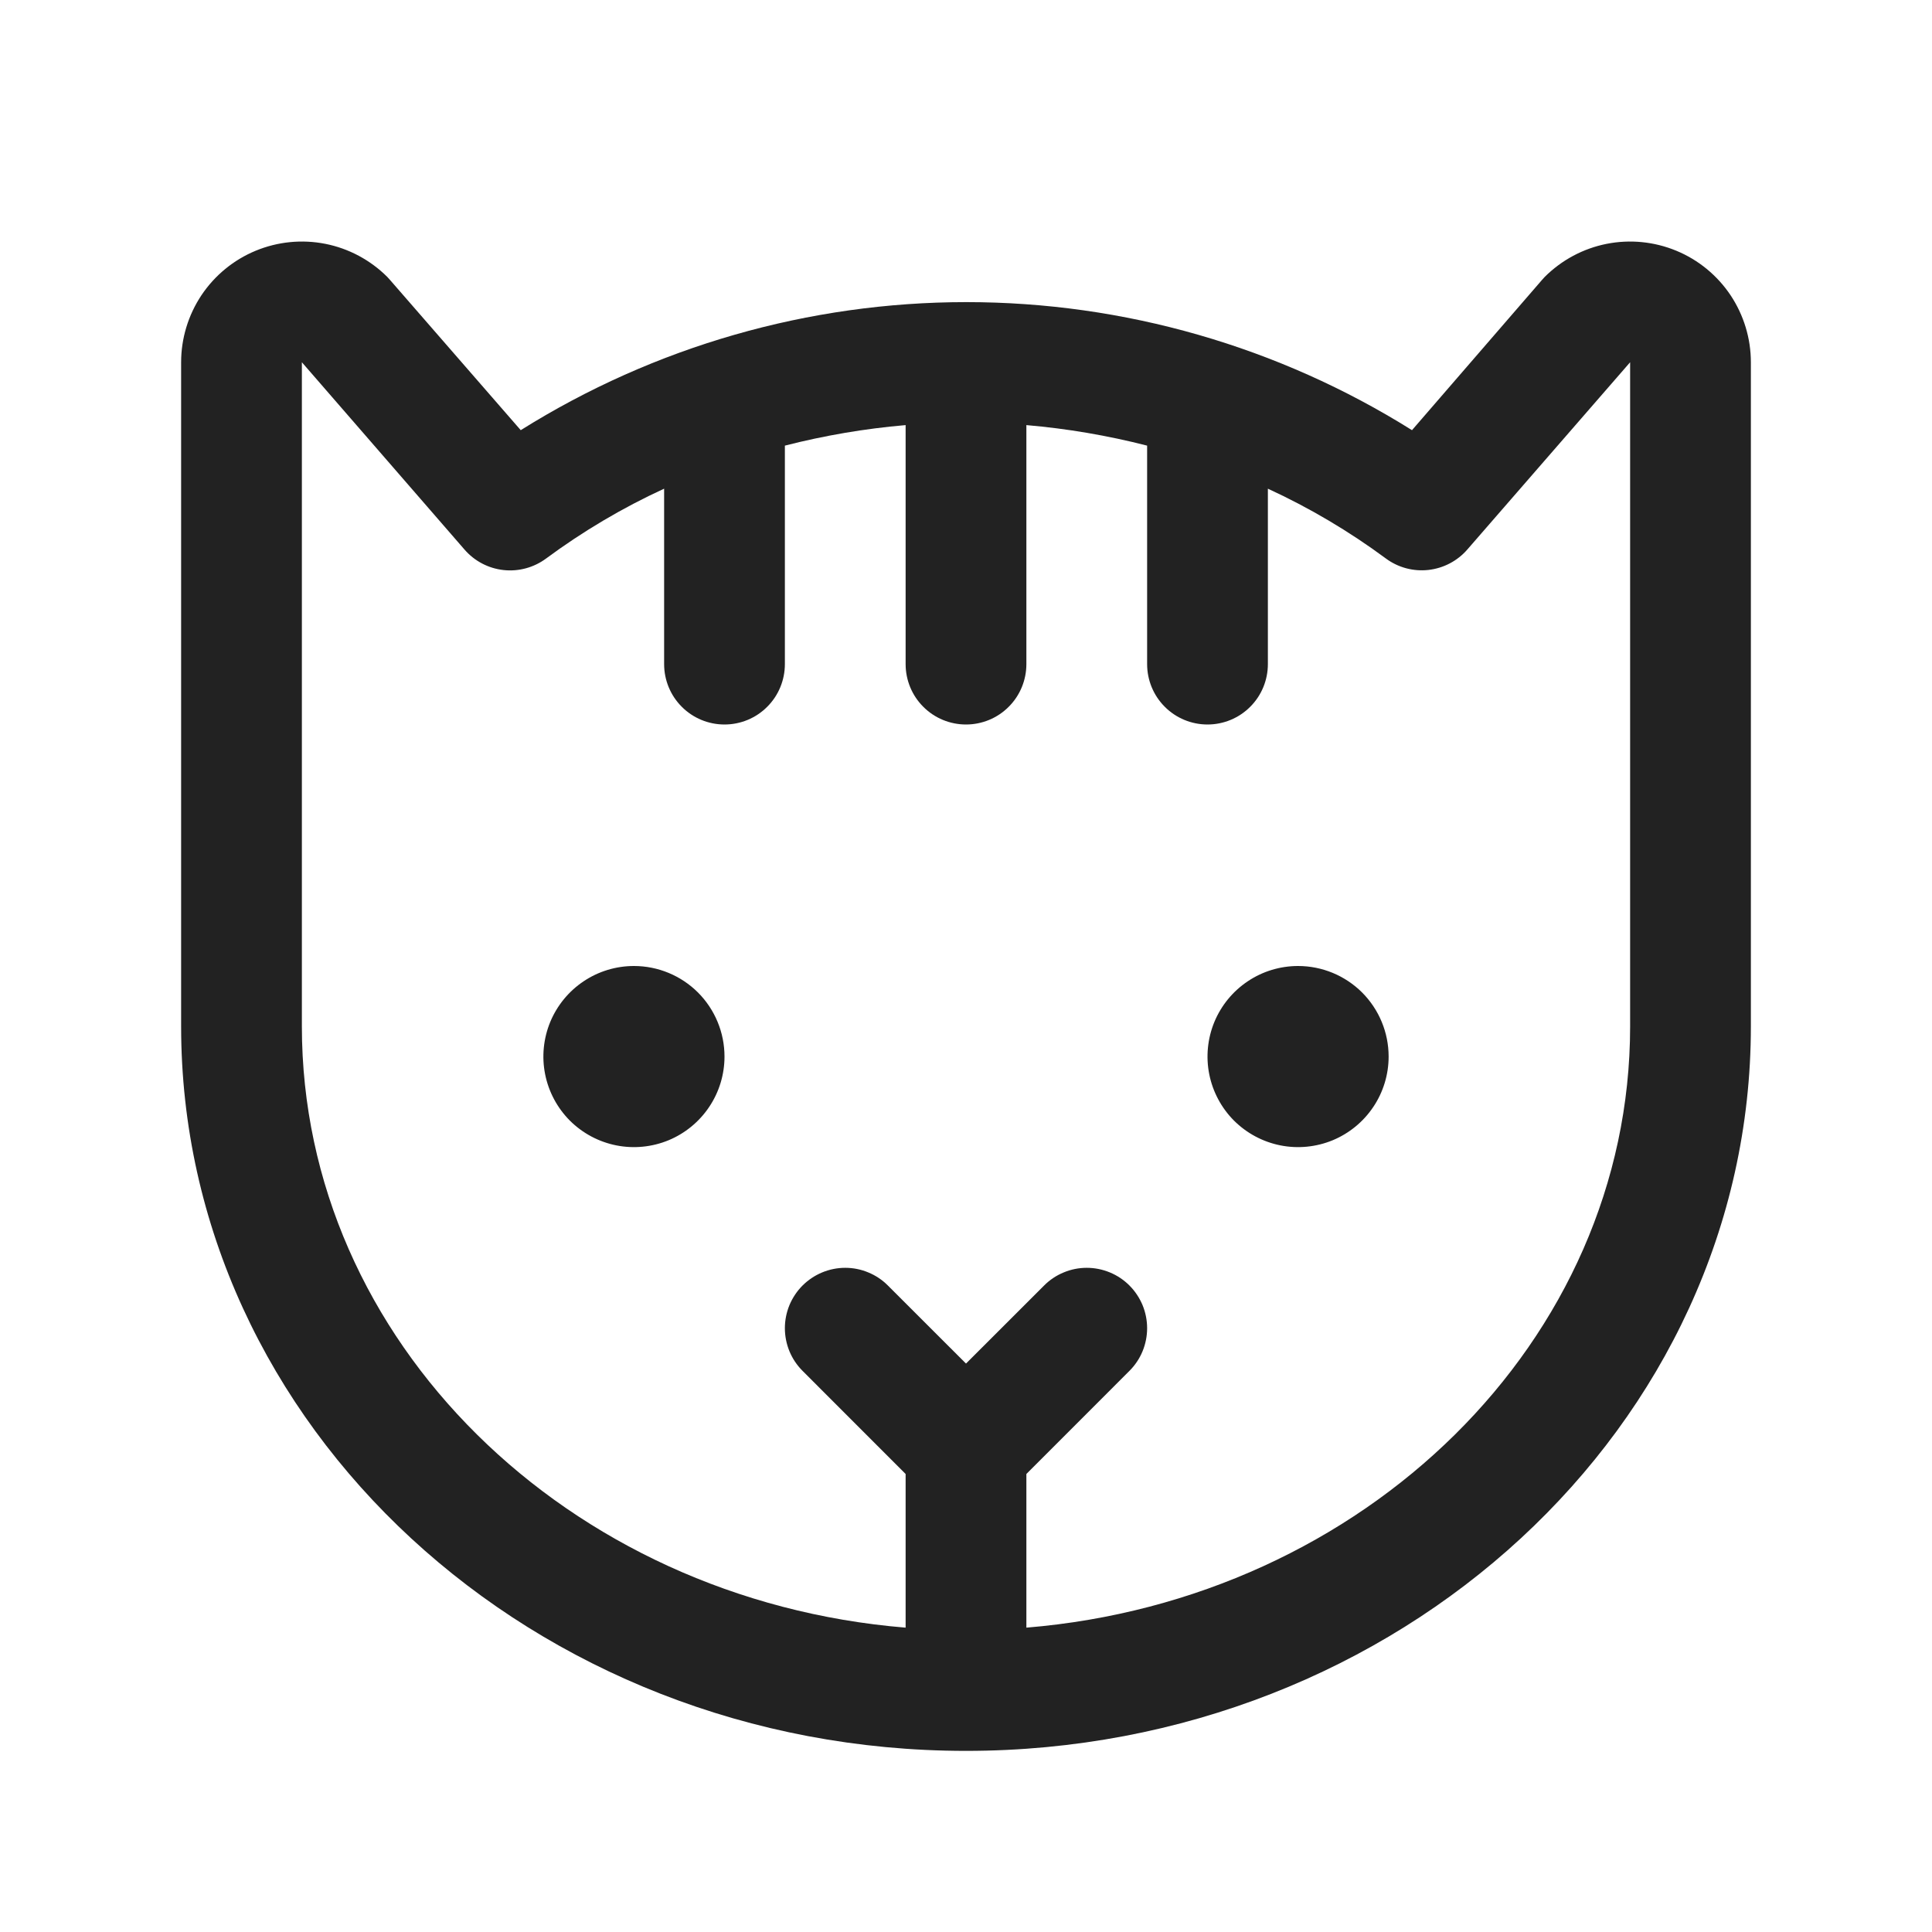 <svg width="32" height="32" viewBox="0 0 32 32" fill="none" xmlns="http://www.w3.org/2000/svg">
<path d="M12 17.5C12 17.797 11.912 18.087 11.747 18.333C11.582 18.58 11.348 18.772 11.074 18.886C10.8 18.999 10.498 19.029 10.207 18.971C9.916 18.913 9.649 18.77 9.439 18.561C9.23 18.351 9.087 18.084 9.029 17.793C8.971 17.502 9.001 17.2 9.114 16.926C9.228 16.652 9.42 16.418 9.667 16.253C9.913 16.088 10.203 16 10.5 16C10.898 16 11.279 16.158 11.561 16.439C11.842 16.721 12 17.102 12 17.5ZM21.5 16C21.203 16 20.913 16.088 20.667 16.253C20.42 16.418 20.228 16.652 20.114 16.926C20.001 17.2 19.971 17.502 20.029 17.793C20.087 18.084 20.23 18.351 20.439 18.561C20.649 18.77 20.916 18.913 21.207 18.971C21.498 19.029 21.8 18.999 22.074 18.886C22.348 18.772 22.582 18.58 22.747 18.333C22.912 18.087 23 17.797 23 17.5C23 17.102 22.842 16.721 22.561 16.439C22.279 16.158 21.898 16 21.5 16ZM29 6V17C29 23.616 23.169 29 16 29C8.831 29 3 23.616 3 17V6C3 5.605 3.118 5.218 3.337 4.889C3.557 4.561 3.869 4.304 4.235 4.153C4.6 4.002 5.002 3.962 5.39 4.039C5.778 4.116 6.134 4.307 6.414 4.586C6.431 4.604 6.446 4.62 6.461 4.638L8.625 7.125C10.837 5.739 13.396 5.004 16.006 5.004C18.617 5.004 21.175 5.739 23.387 7.125L25.539 4.638C25.554 4.62 25.569 4.604 25.586 4.586C25.866 4.307 26.222 4.116 26.61 4.039C26.998 3.962 27.4 4.002 27.765 4.153C28.131 4.304 28.443 4.561 28.663 4.889C28.882 5.218 29 5.605 29 6ZM27 6L24.305 9.1C24.14 9.291 23.909 9.412 23.659 9.44C23.408 9.468 23.156 9.4 22.954 9.25C22.344 8.799 21.689 8.411 21 8.094V11C21 11.265 20.895 11.52 20.707 11.707C20.52 11.895 20.265 12 20 12C19.735 12 19.48 11.895 19.293 11.707C19.105 11.52 19 11.265 19 11V7.381C18.344 7.213 17.675 7.099 17 7.041V11C17 11.265 16.895 11.52 16.707 11.707C16.52 11.895 16.265 12 16 12C15.735 12 15.48 11.895 15.293 11.707C15.105 11.52 15 11.265 15 11V7.041C14.325 7.099 13.656 7.213 13 7.381V11C13 11.265 12.895 11.52 12.707 11.707C12.52 11.895 12.265 12 12 12C11.735 12 11.48 11.895 11.293 11.707C11.105 11.52 11 11.265 11 11V8.094C10.311 8.411 9.656 8.799 9.046 9.25C8.844 9.4 8.592 9.469 8.342 9.442C8.091 9.415 7.86 9.294 7.695 9.104L5 6V17C5 22.208 9.401 26.5 15 26.959V24.414L13.293 22.706C13.2 22.613 13.126 22.503 13.076 22.382C13.026 22.26 13 22.13 13 21.999C13 21.868 13.026 21.738 13.076 21.616C13.127 21.495 13.2 21.385 13.293 21.292C13.481 21.105 13.735 20.999 14 20.999C14.132 20.999 14.262 21.025 14.383 21.076C14.505 21.126 14.615 21.2 14.707 21.293L16 22.585L17.293 21.293C17.385 21.2 17.495 21.126 17.617 21.076C17.738 21.025 17.868 20.999 18 20.999C18.131 20.999 18.261 21.025 18.382 21.075C18.504 21.125 18.614 21.199 18.707 21.292C18.8 21.385 18.873 21.495 18.924 21.616C18.974 21.738 19 21.868 19 21.999C19 22.13 18.974 22.26 18.924 22.382C18.874 22.503 18.8 22.613 18.707 22.706L17 24.414V26.959C22.599 26.498 27 22.209 27 17V6Z" fill="#222222"/>
</svg>
